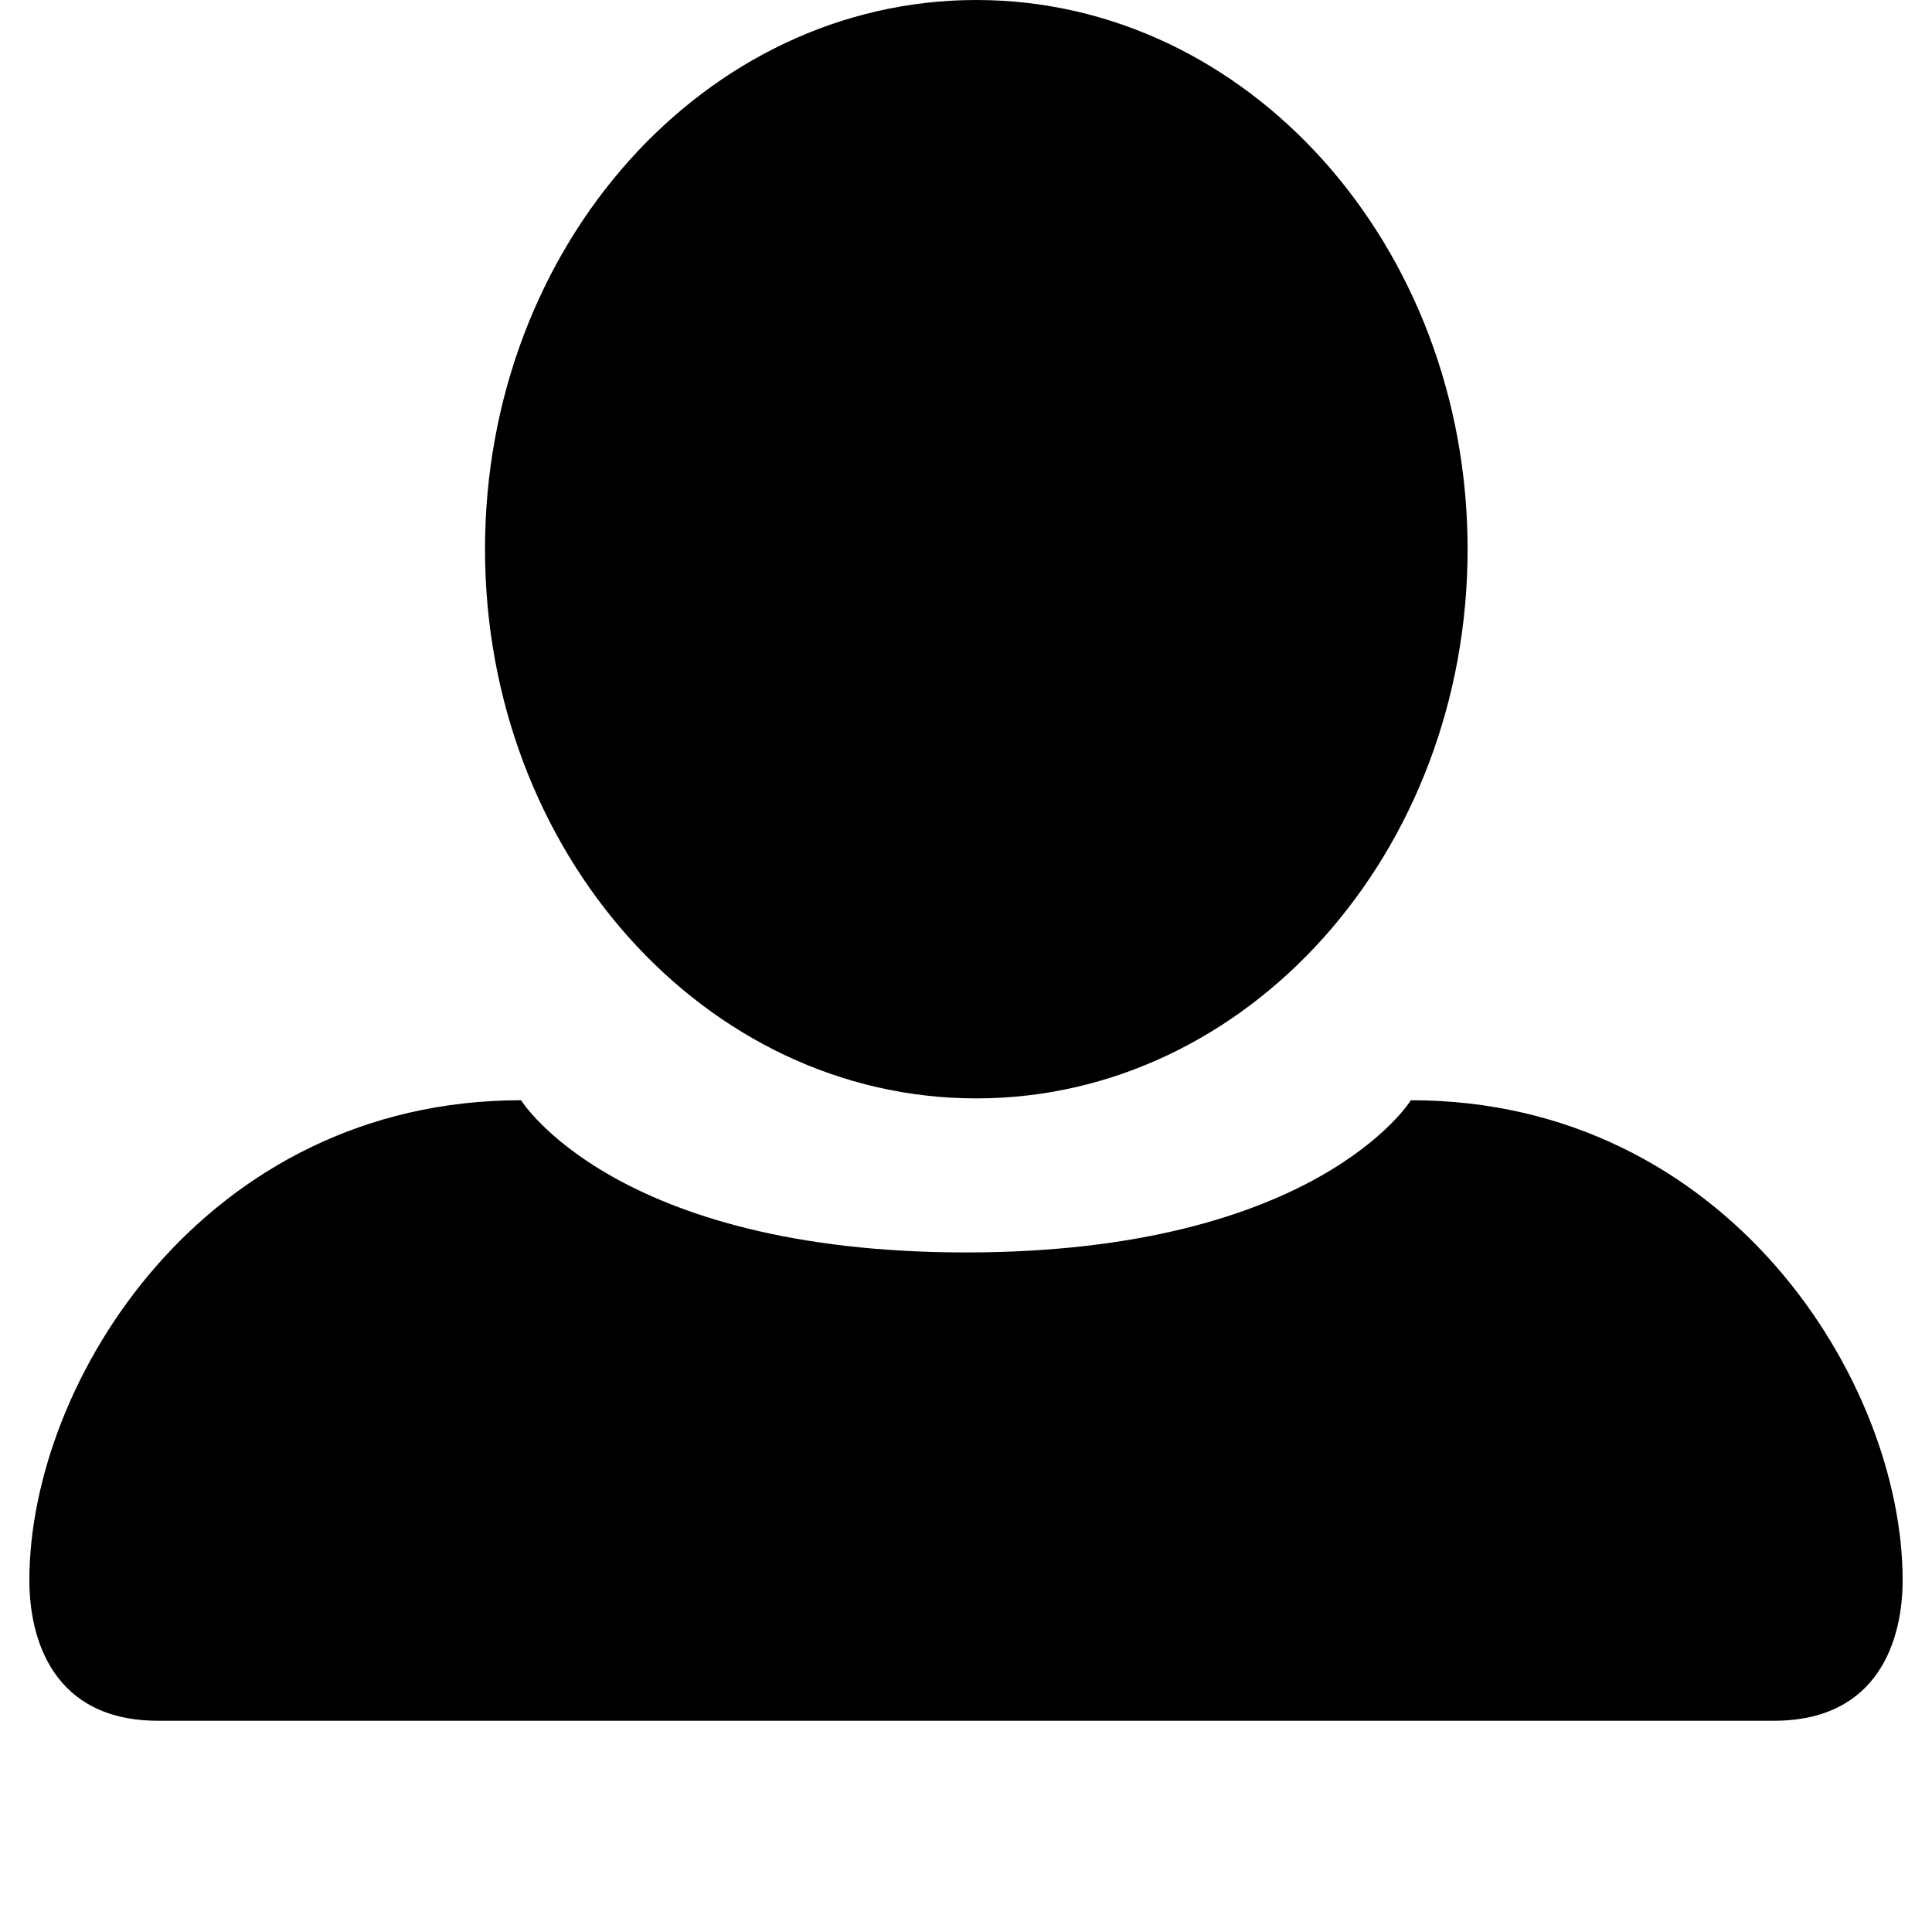<?xml version="1.0" standalone="no"?><!DOCTYPE svg PUBLIC "-//W3C//DTD SVG 1.1//EN" "http://www.w3.org/Graphics/SVG/1.1/DTD/svg11.dtd"><svg t="1553651706658" class="icon" style="" viewBox="0 0 1024 1024" version="1.1" xmlns="http://www.w3.org/2000/svg" p-id="1412" xmlns:xlink="http://www.w3.org/1999/xlink" width="200" height="200"><defs><style type="text/css"></style></defs><path d="M1008.44 837.569c0 31.027-12.412 74.467-68.263 74.467-37.231 0-819.127 0-856.358 0-55.851 0-68.259-43.44-68.259-74.467 0-105.494 93.082-254.424 260.628-254.424 0 0 49.647 80.671 235.812 80.671s235.808-80.671 235.808-80.671C915.358 583.145 1008.44 732.075 1008.44 837.569zM517.461-1.0e-06c-143.813 0-260.395 130.324-260.395 291.087s116.582 291.087 260.395 291.087 260.395-130.324 260.395-291.087S661.273-1.0e-06 517.461-1.0e-06z" p-id="1413"></path></svg>